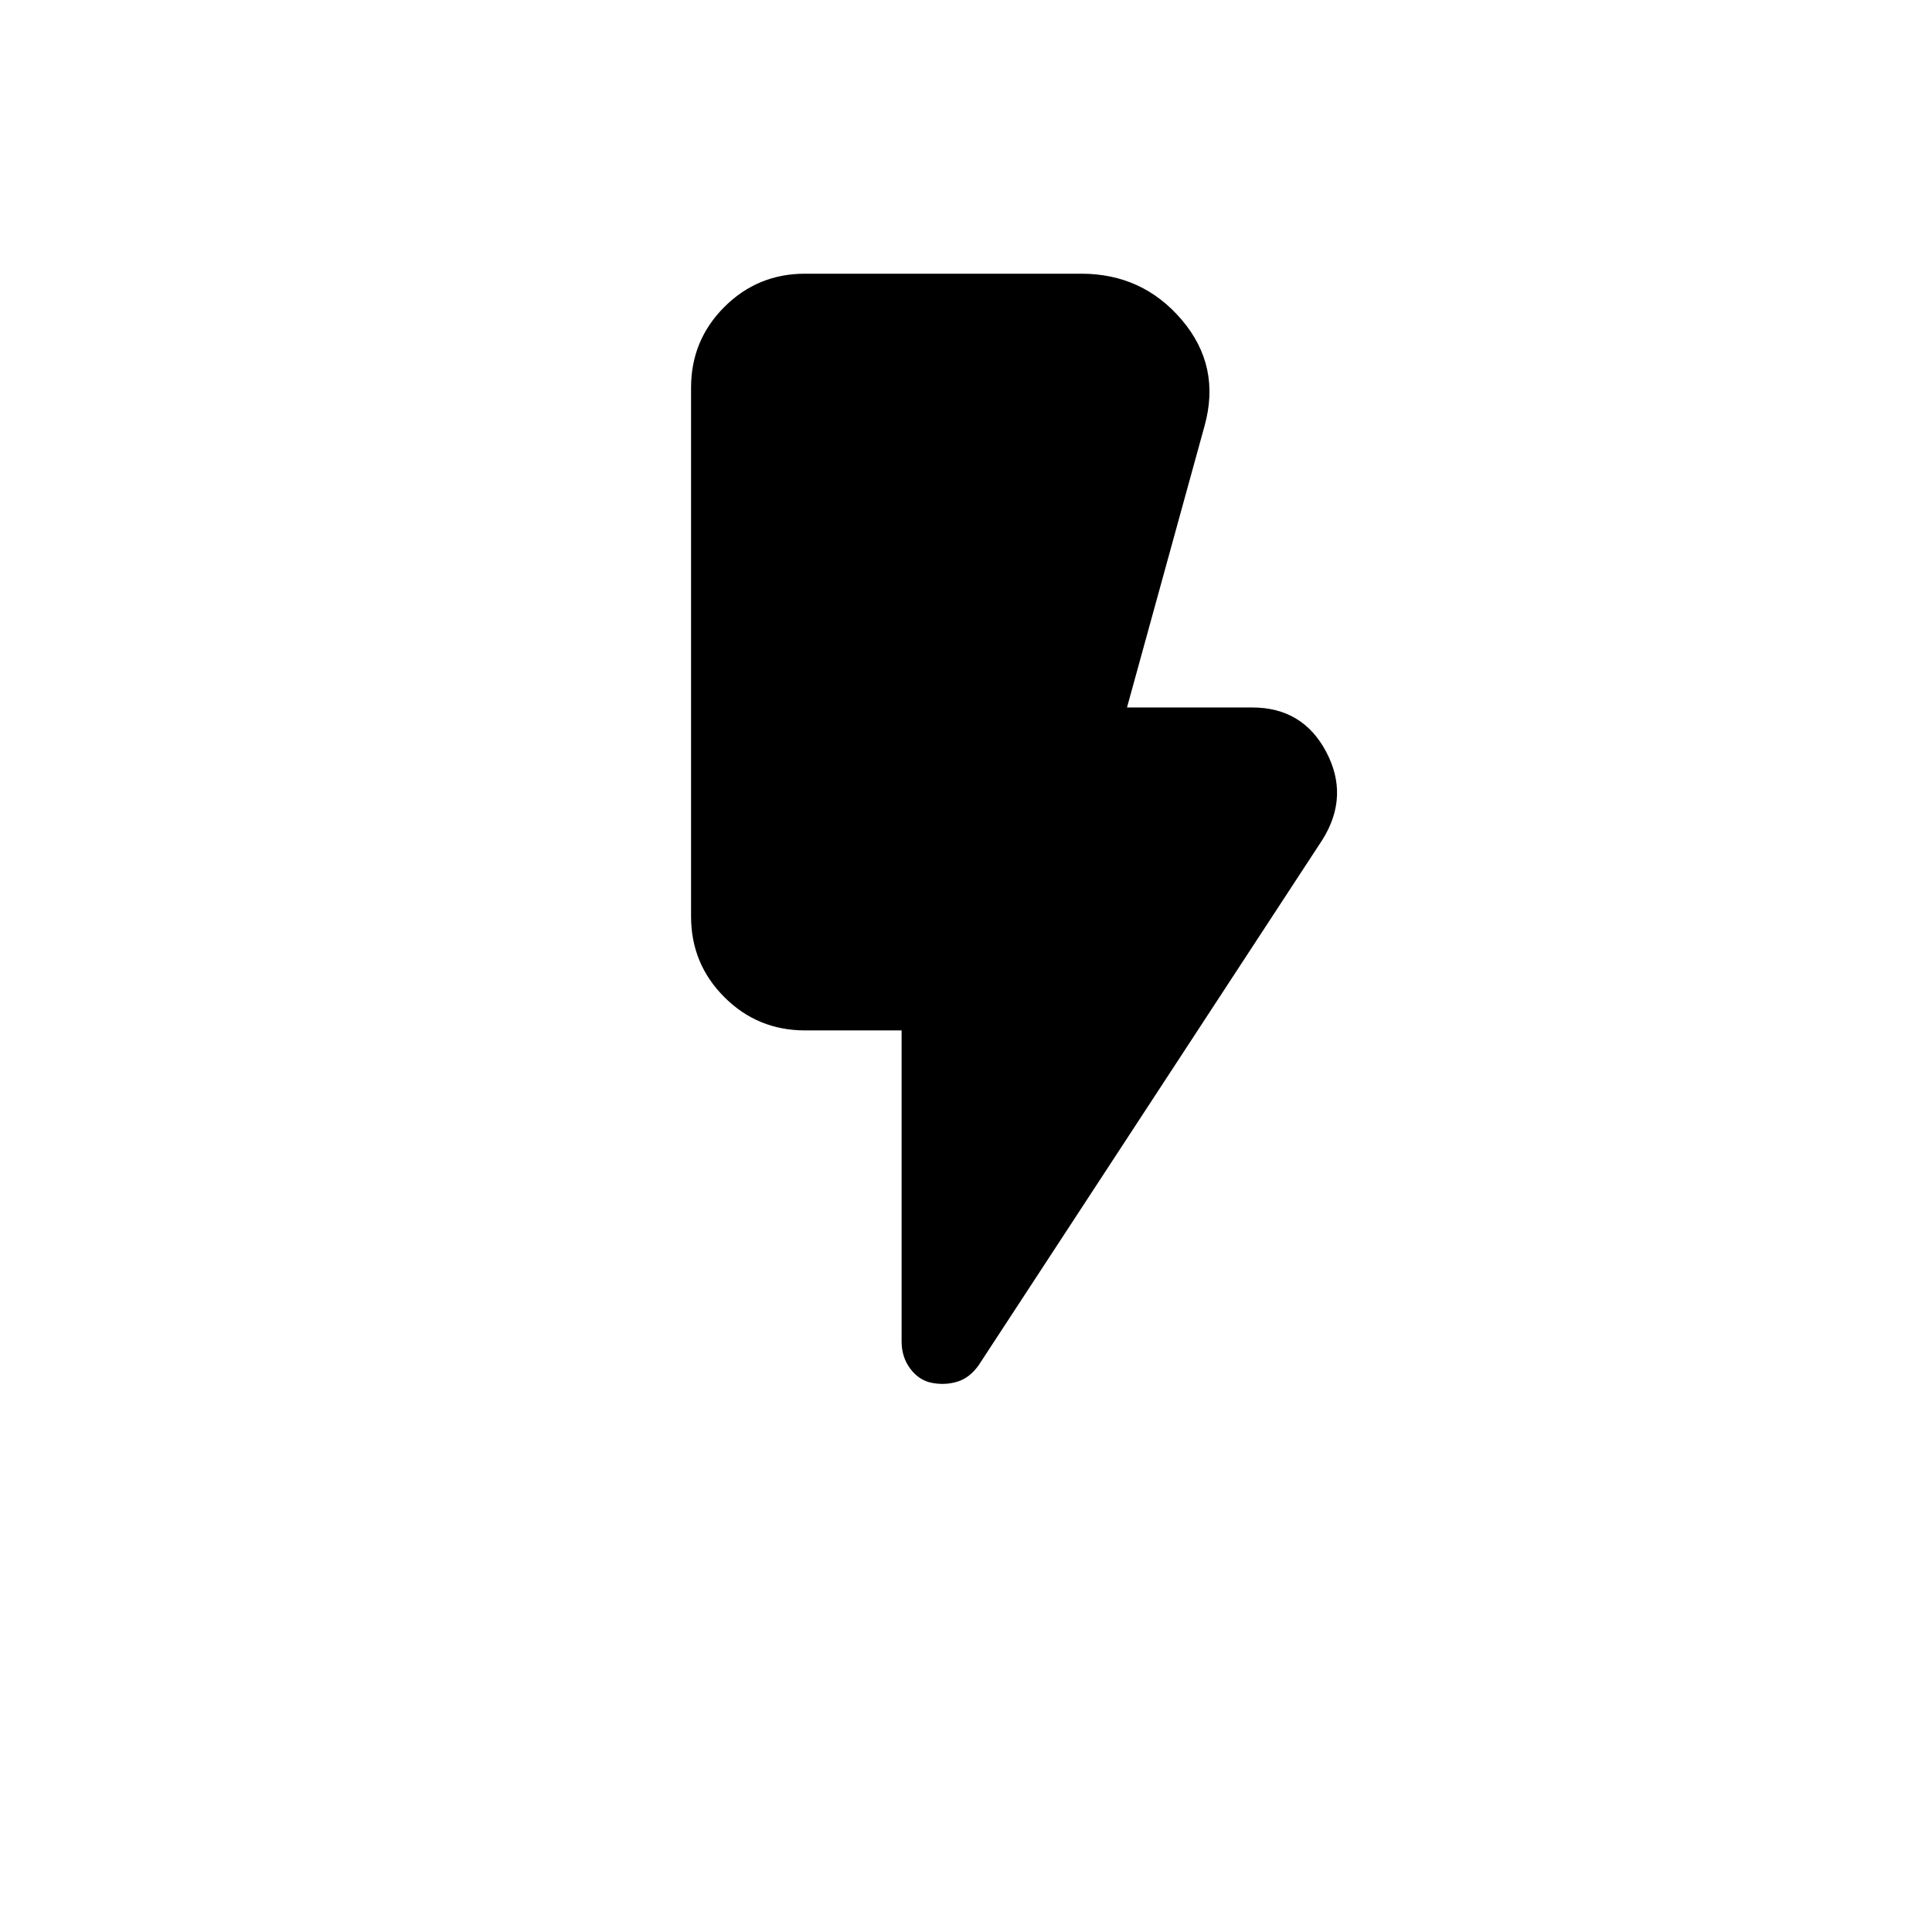 <svg xmlns="http://www.w3.org/2000/svg" height="20" viewBox="0 -960 960 960" width="20"><path d="M463.154-272.845q-6.462-1.231-10.808-7-4.346-5.77-4.346-13.616V-448h-48q-23.546 0-40.081-16.534-16.535-16.535-16.535-40.081v-262.77q0-23.546 16.535-40.081Q376.454-824 400-824h137.231q30.54 0 50.039 23 19.5 23 11.269 52.615L560-608.461h62.231q25.021 0 36.703 21.961 11.682 21.962-1.703 43.577l-171 261.385q-4.511 6.262-10.564 8.093-6.052 1.83-12.513.6Z"/></svg>